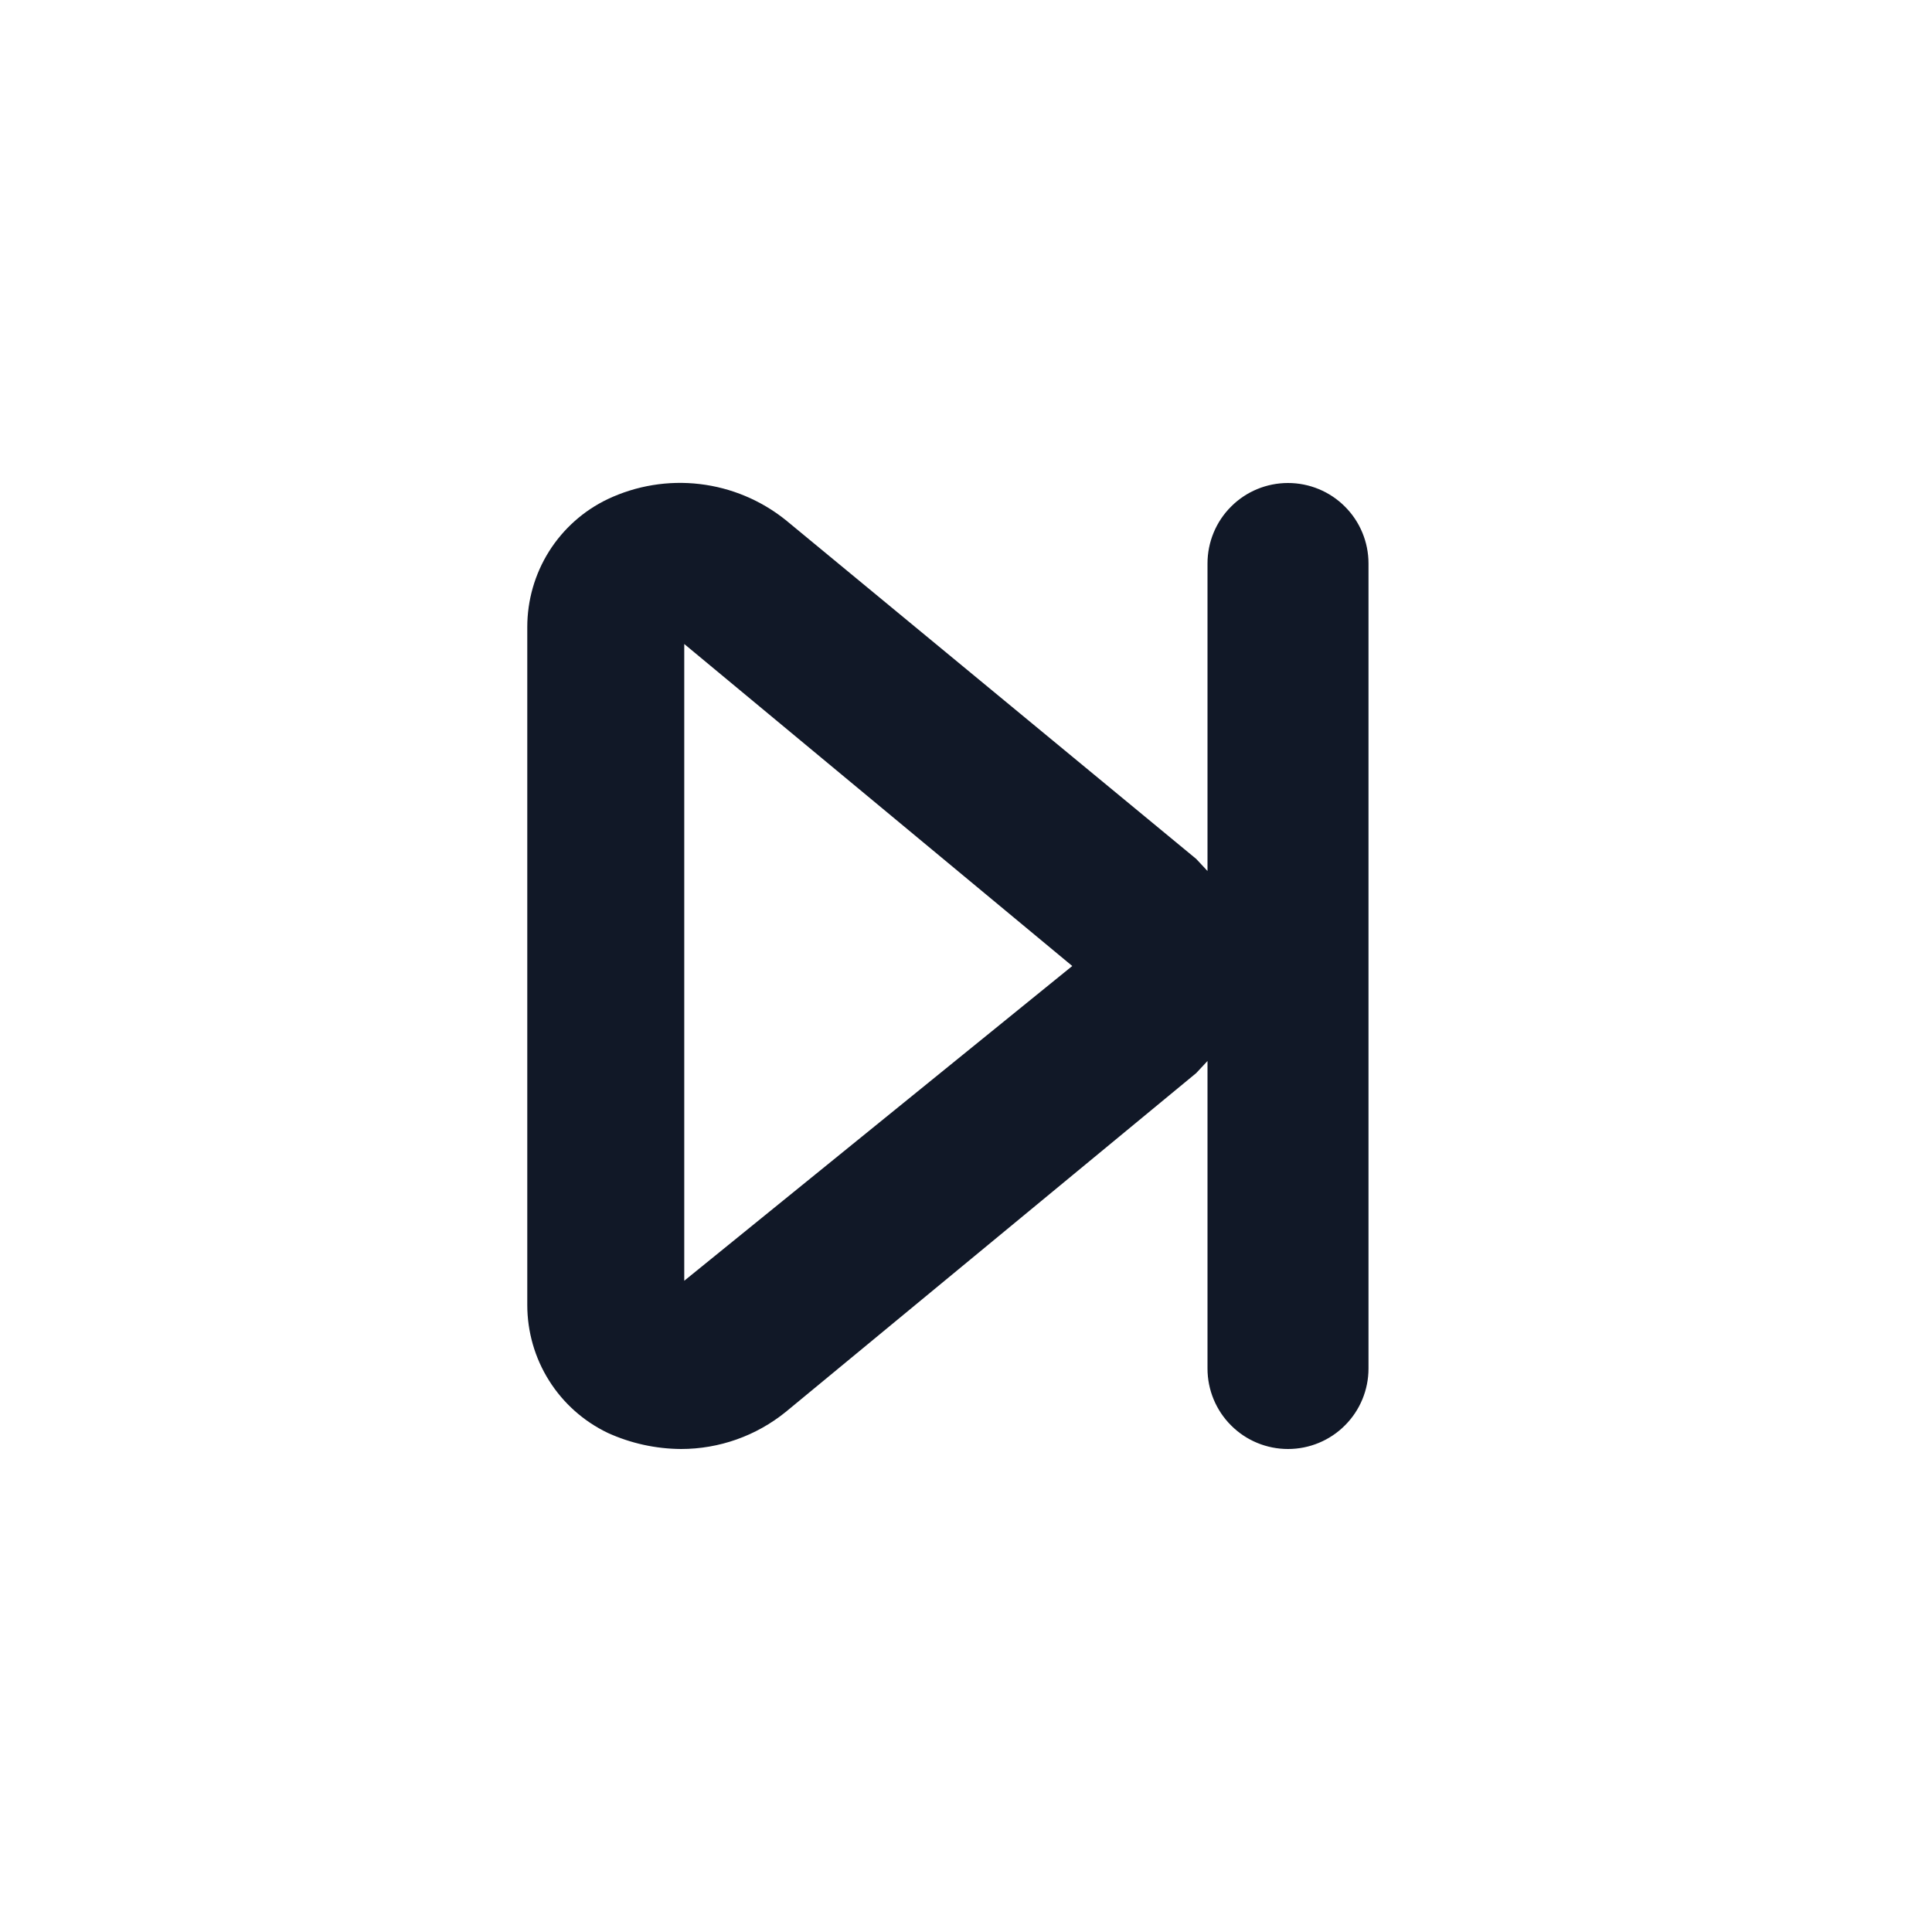 <svg width="24" height="24" viewBox="0 0 24 24" fill="none" xmlns="http://www.w3.org/2000/svg">
<g clip-path="url(#clip0_1_5405)">
<path d="M16 6C15.735 6 15.48 6.105 15.293 6.293C15.105 6.48 15 6.735 15 7V10.82L14.86 10.67L9.76 6.46C9.453 6.214 9.083 6.059 8.692 6.013C8.302 5.967 7.906 6.032 7.55 6.2C7.25 6.343 6.997 6.569 6.82 6.85C6.643 7.132 6.55 7.458 6.55 7.79V16.21C6.55 16.542 6.643 16.868 6.82 17.149C6.997 17.431 7.25 17.656 7.55 17.8C7.836 17.93 8.146 17.998 8.46 18C8.933 18 9.392 17.838 9.76 17.54L14.86 13.33L15 13.18V17C15 17.265 15.105 17.52 15.293 17.707C15.48 17.895 15.735 18 16 18C16.265 18 16.52 17.895 16.707 17.707C16.895 17.52 17 17.265 17 17V7C17 6.735 16.895 6.48 16.707 6.293C16.52 6.105 16.265 6 16 6ZM8.5 15.91V8L13.32 12L8.5 15.91Z" fill="#111827"/>
</g>
<defs>
<clipPath id="clip0_1_5405">
<rect width="24" height="24" fill="white"/>
</clipPath>
</defs>
</svg>
